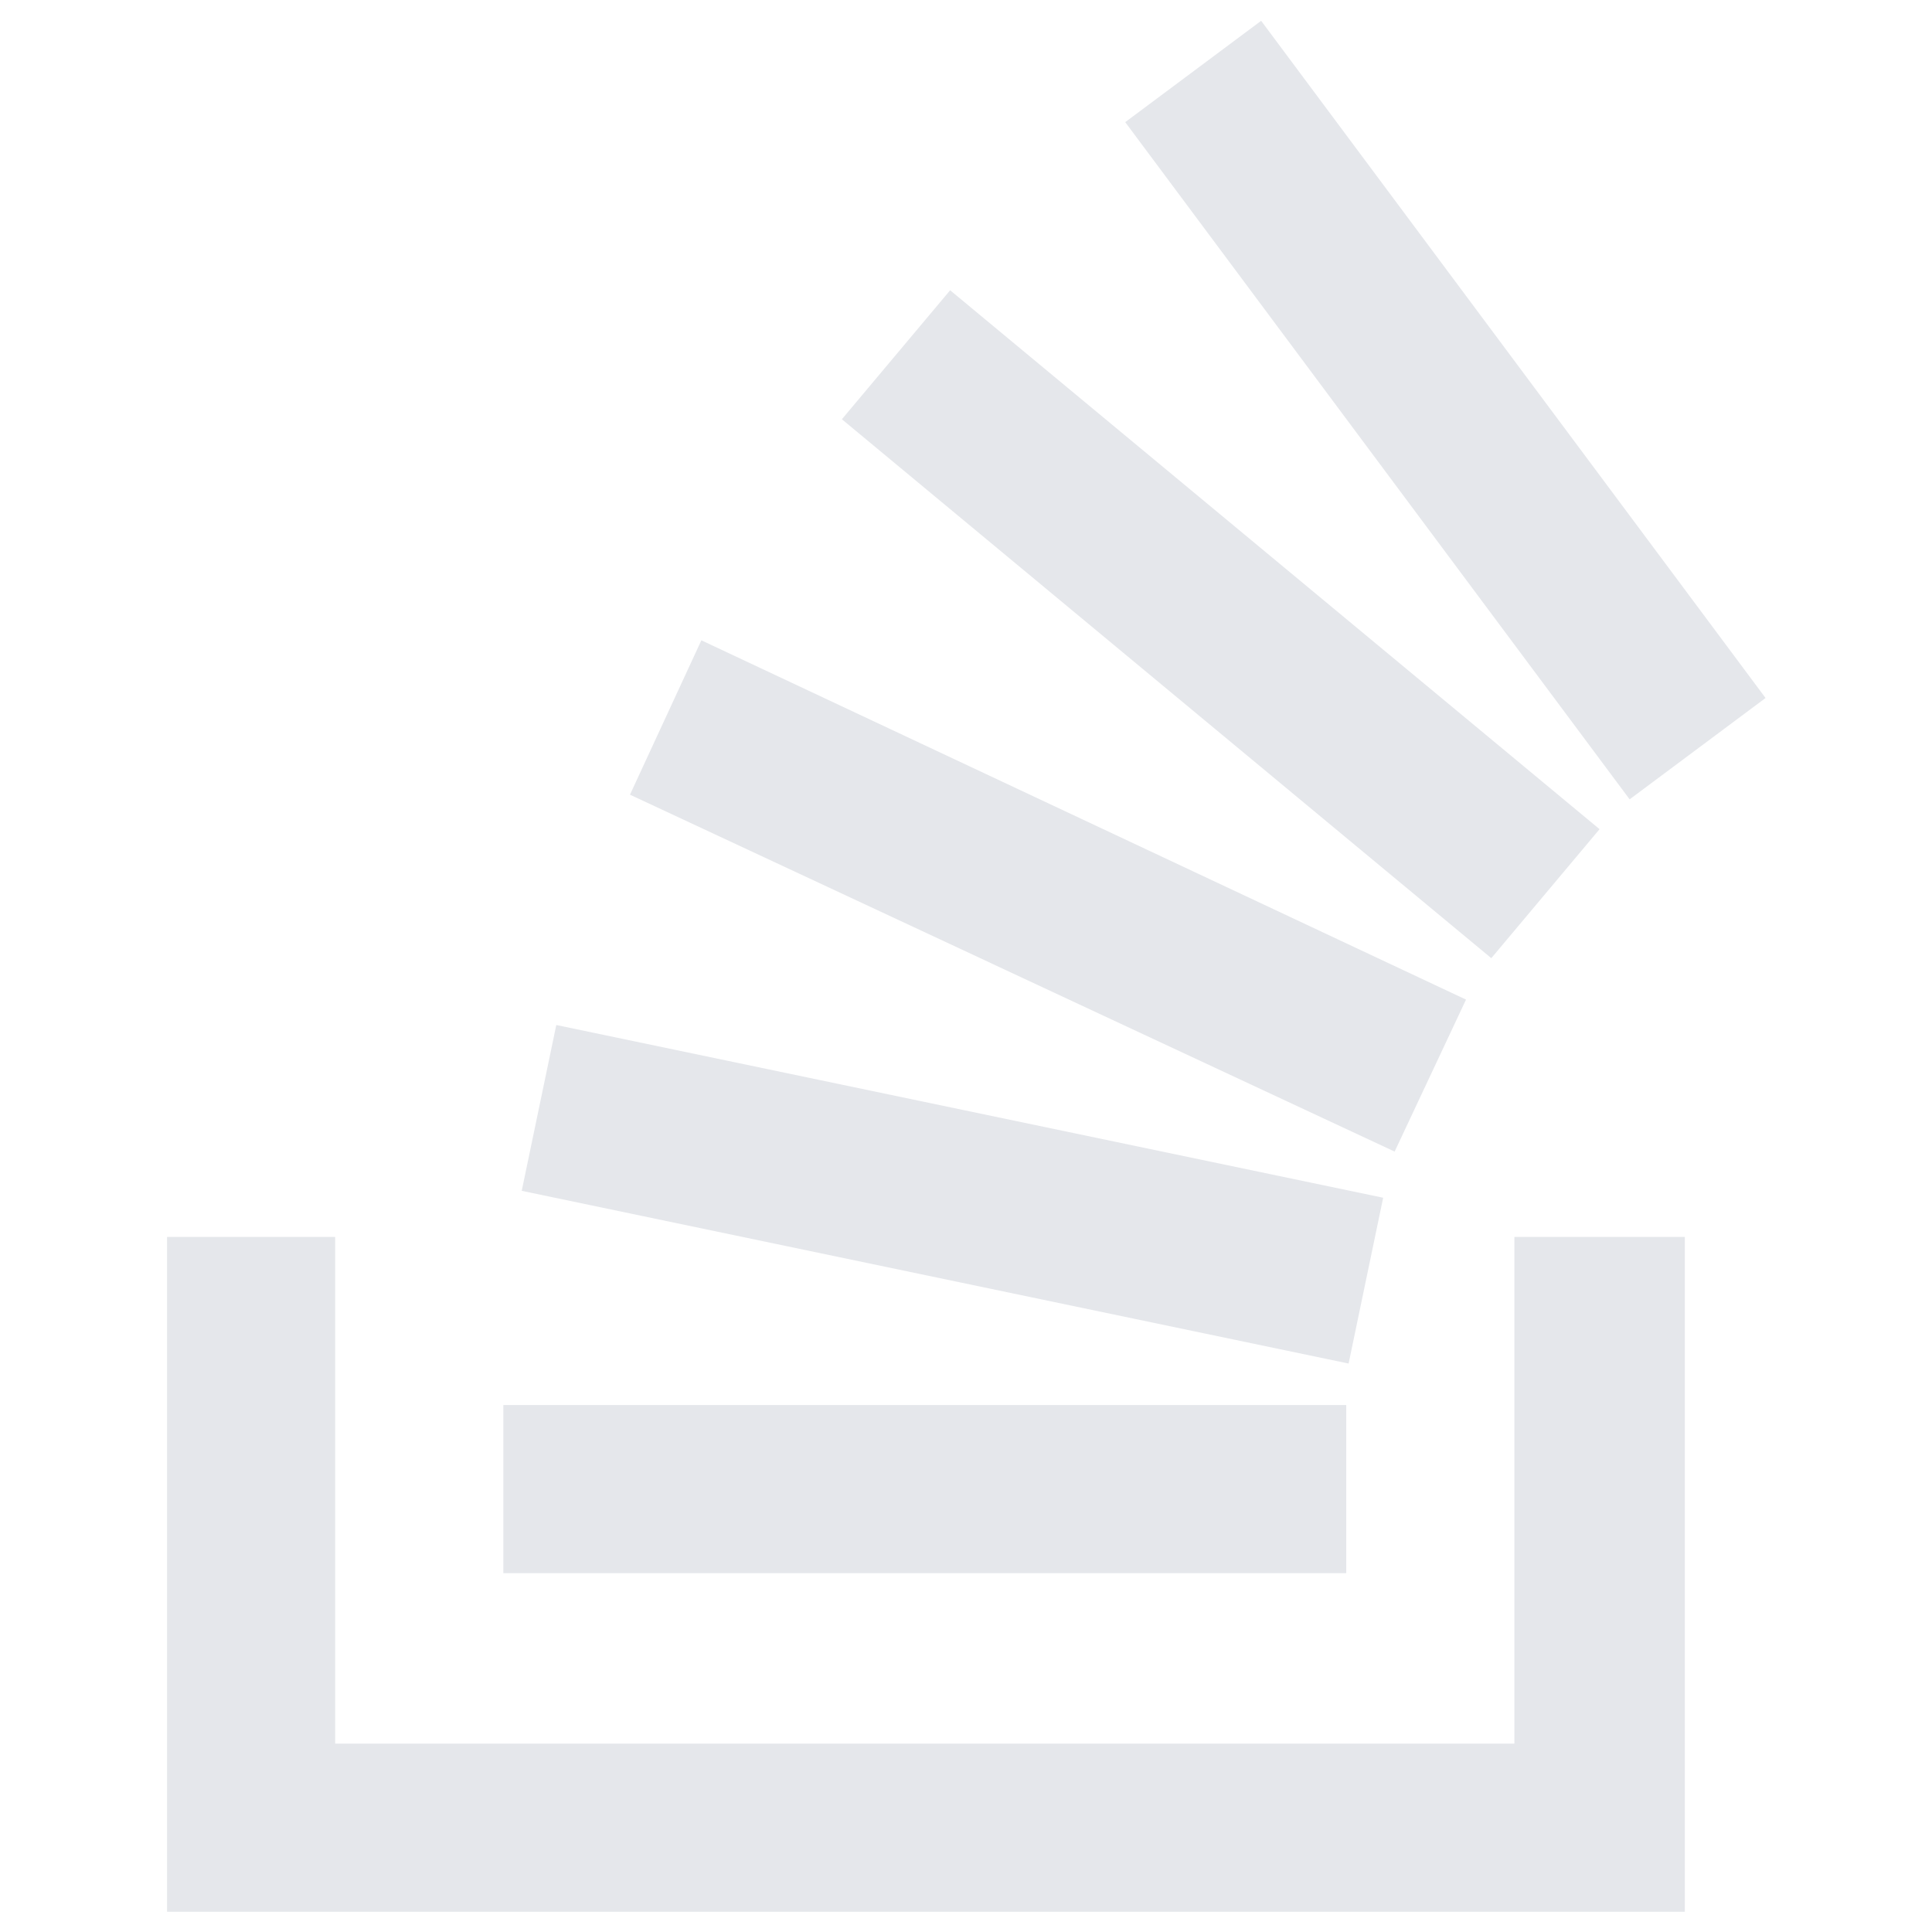 <svg xmlns="http://www.w3.org/2000/svg" xmlns:xlink="http://www.w3.org/1999/xlink" width="800" zoomAndPan="magnify" viewBox="0 0 600 600" height="800" preserveAspectRatio="xMidYMid meet" version="1.0"><defs><clipPath id="692f92c571"><path d="M 51 384 L 524 384 L 524 593.711 L 51 593.711 Z M 51 384 " clip-rule="nonzero"/></clipPath><clipPath id="d0781d37e3"><path d="M 156 6.461 L 549 6.461 L 549 489 L 156 489 Z M 156 6.461 " clip-rule="nonzero"/></clipPath></defs><g clip-path="url(#692f92c571)"><path fill="#e5e7eb" d="M 523.238 593.711 L 51.879 593.711 L 51.879 384.137 L 104.09 384.137 L 104.09 541.5 L 470.312 541.5 L 470.312 384.137 L 523.238 384.137 Z M 523.238 593.711 " fill-opacity="1" fill-rule="nonzero"/></g><g clip-path="url(#d0781d37e3)"><path fill="#e5e7eb" d="M 162.027 369.82 L 418.82 423.461 L 429.555 371.969 L 172.762 318.324 Z M 195.645 246.793 L 433.113 357.637 L 455.285 310.434 L 217.816 198.855 Z M 261.453 130.203 L 463.137 297.57 L 496.758 257.508 L 295.074 90.145 Z M 391.66 6.461 L 349.449 37.934 L 506.098 248.242 L 548.309 216.77 Z M 156.32 488.555 L 418.086 488.555 L 418.086 436.344 L 156.32 436.344 Z M 156.32 488.555 " fill-opacity="1" fill-rule="nonzero"/></g></svg>